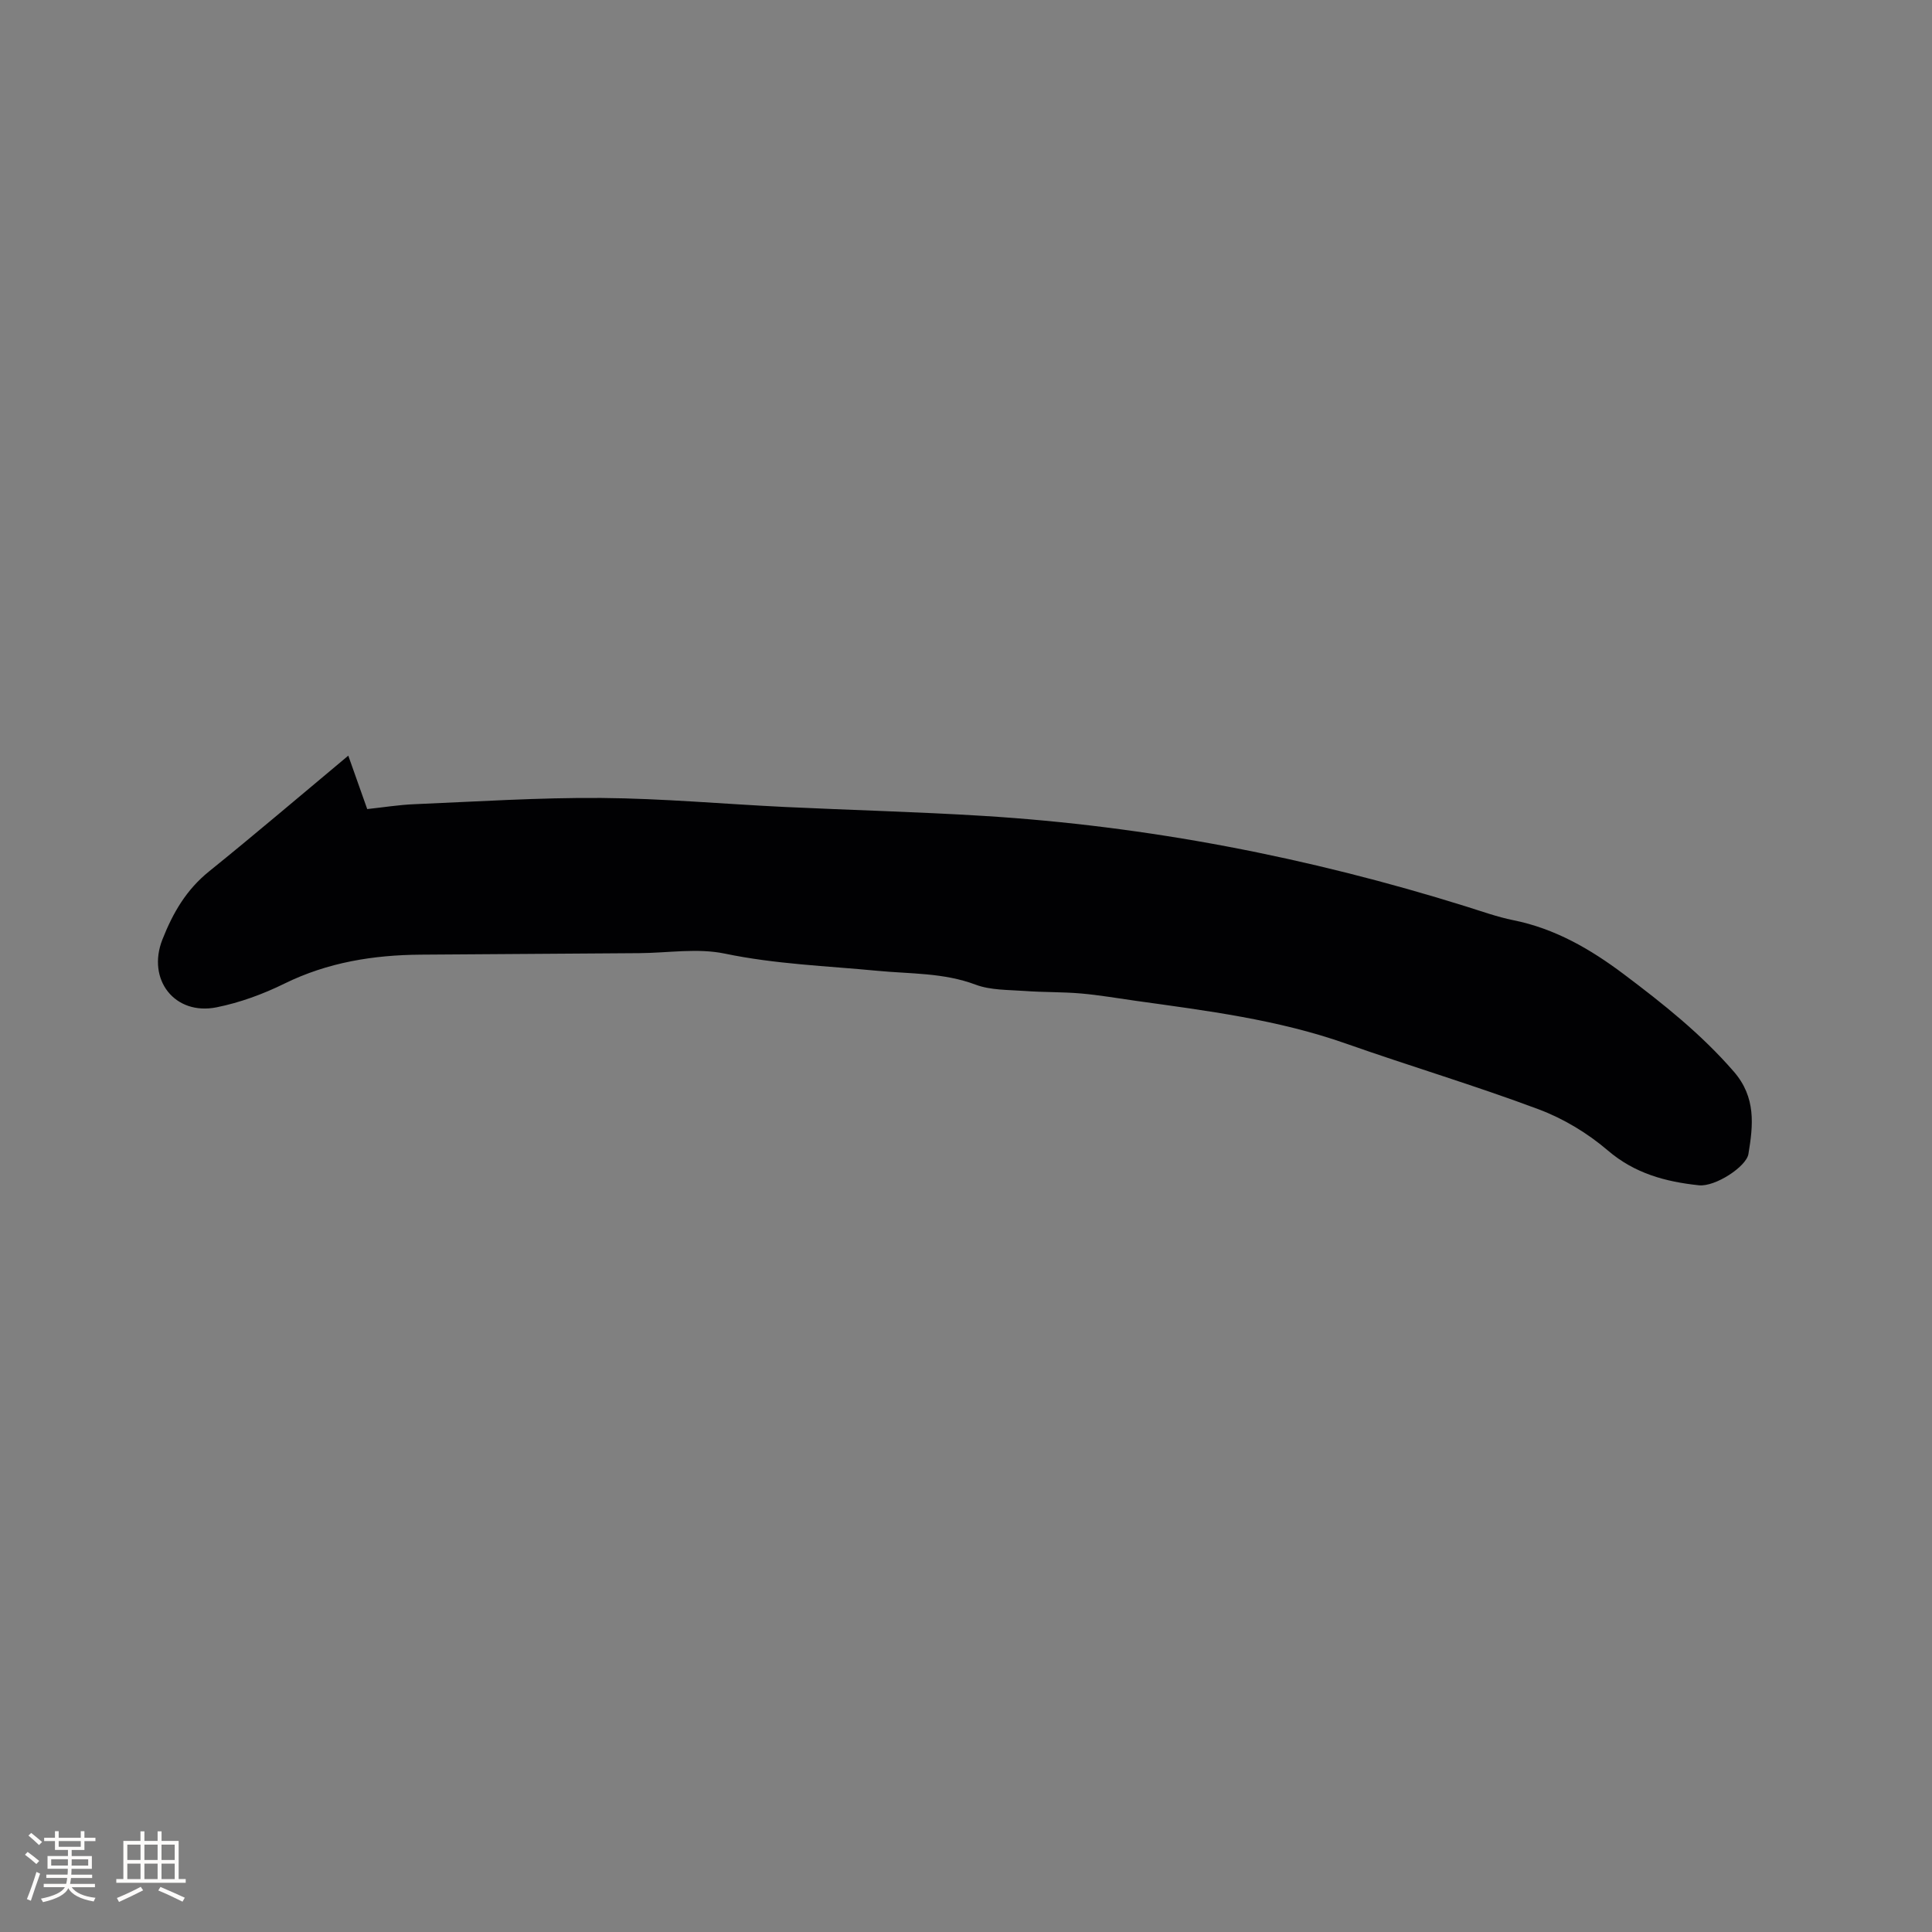 <svg enable-background="new 0 0 400 400" viewBox="0 0 400 400" xmlns="http://www.w3.org/2000/svg"><rect x="0" y="0" width="400" height="400" fill="#808080" stroke="none"/><path d="m72.11 156.45c1.51 4.25 2.67 7.53 3.92 11.06 3.3-.35 6.53-.88 9.77-1.01 12.91-.54 25.83-1.39 38.73-1.29 12.69.1 25.37 1.26 38.06 1.87 13.65.65 27.32 1 40.95 1.84 34.1 2.1 67.4 8.57 99.99 18.75 3.23 1.01 6.45 2.17 9.75 2.84 8.64 1.73 15.97 5.97 22.9 11.18 8.14 6.12 16.06 12.41 22.8 20.19 4.61 5.32 4.01 11.07 3.01 17.05-.44 2.62-6.89 6.83-10.26 6.47-6.85-.73-13.26-2.42-18.85-7.21-4.17-3.57-9.17-6.59-14.3-8.51-13.16-4.93-26.66-8.95-39.92-13.62-14.11-4.97-28.82-6.8-43.5-8.85-3.78-.53-7.54-1.19-11.34-1.52-3.87-.34-7.78-.23-11.66-.52-3.42-.25-7.06-.14-10.18-1.31-6.64-2.5-13.55-2.21-20.36-2.87-10.53-1.01-21.07-1.37-31.53-3.55-5.68-1.19-11.82-.14-17.75-.1-15.05.1-30.11.21-45.16.31-9.85.07-19.32 1.58-28.32 6.01-4.41 2.17-9.19 3.92-14 4.89-8.68 1.75-14.5-5.73-11.24-14.02 2.19-5.57 4.96-10.32 9.67-14.12 9.58-7.73 18.92-15.7 28.82-23.96z" fill="#010103"/><g fill="#fcfbfa"><path d="m5.17 384 .55-.58c.85.61 1.65 1.24 2.4 1.87l-.59.64c-.83-.73-1.62-1.38-2.36-1.93m1.22 9.53-.82-.34c.71-1.76 1.37-3.64 1.98-5.63.24.13.5.25.76.36-.6 1.67-1.24 3.54-1.92 5.61m-.5-13.5.57-.54c.56.44 1.31 1.06 2.26 1.87l-.64.64c-.68-.66-1.41-1.32-2.19-1.97m3.25.46h2.24v-1.36h.77v1.36h4.57v-1.36h.76v1.36h2.28v.69h-2.28v1.84h-2.64v1.26h4.18v2.64h-4.21c0 .45-.02.86-.05 1.21h4.32v.69h-4.38c-.04.34-.1.75-.19 1.22h5.15v.69h-4.82c.87 1.19 2.51 1.92 4.93 2.19-.17.31-.3.57-.37.76-2.77-.49-4.52-1.41-5.26-2.76-.56 1.26-2.3 2.23-5.24 2.9-.12-.24-.26-.48-.43-.72 2.73-.55 4.38-1.34 4.96-2.38h-4.38v-.69h4.65c.1-.38.17-.79.21-1.22h-4.32v-.69h4.4c.03-.34.05-.75.05-1.21h-4.2v-2.64h4.23v-1.26h-2.69v-1.84h-2.24zm1.46 4.46v1.29h3.45c.01-.4.02-.57.01-.53v-.32-.45h-3.46zm1.55-2.59h4.57v-1.19h-4.57zm6.11 2.59h-3.42v.77c-.01.19-.01.37-.02.53h3.44z"/><path d="m32.63 379.16h.82v1.98h3.54v7.89h1.46v.78h-14.37v-.78h1.46v-7.89h3.54v-1.98h.82v1.98h2.73zm-3.49 11.48.5.73c-1.61.82-3.28 1.63-5 2.41-.13-.27-.28-.55-.44-.82 1.75-.72 3.4-1.49 4.94-2.32m-2.78-5.55h2.73v-3.18h-2.73zm0 3.95h2.73v-3.2h-2.73zm3.54-3.95h2.73v-3.18h-2.73zm0 3.95h2.73v-3.2h-2.73zm7.89 4.68c-1.84-.92-3.51-1.7-5.02-2.32l.45-.73c1.89.8 3.57 1.55 5.04 2.23zm-1.62-11.81h-2.73v3.18h2.73zm-2.73 7.13h2.73v-3.2h-2.73z"/></g></svg>